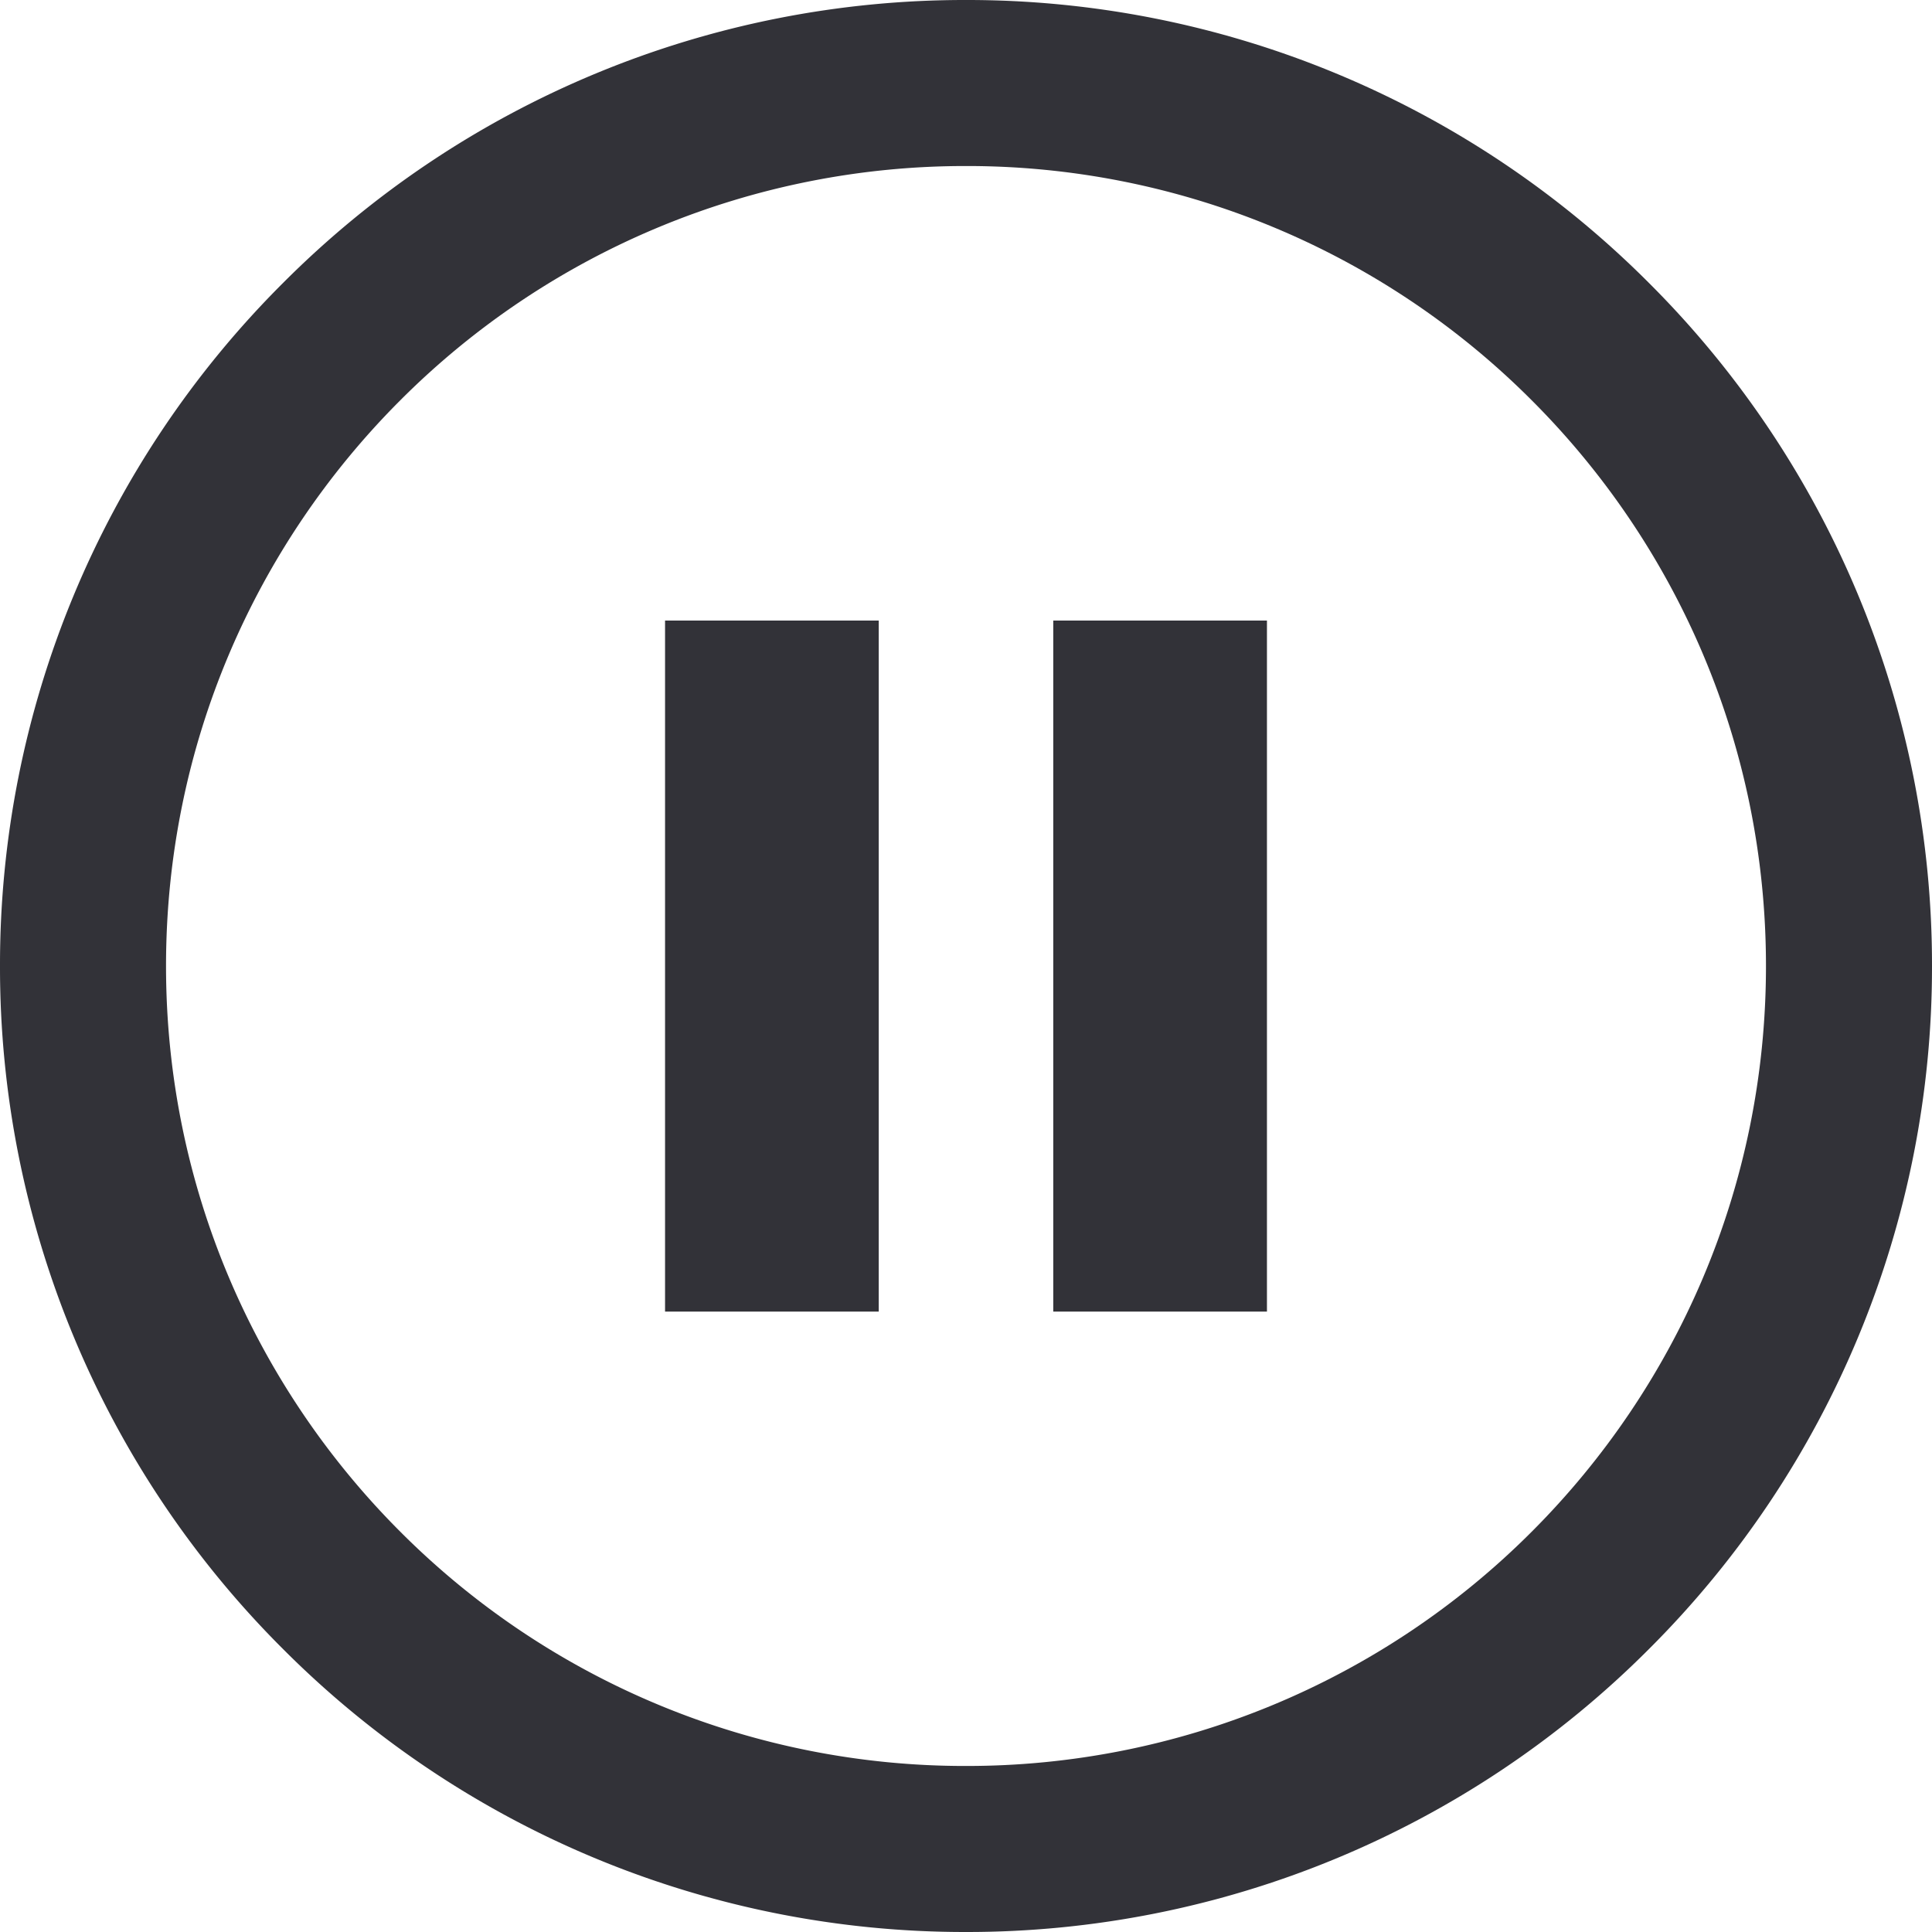 <svg xmlns="http://www.w3.org/2000/svg" fill="#323238" viewBox="0 0 48 48" width="48" height="48"><path d="M24 0a23.915 23.915 0 0 1 16.969 7.031A23.925 23.925 0 0 1 48 24a23.915 23.915 0 0 1-7.031 16.969A23.925 23.925 0 0 1 24 48a23.915 23.915 0 0 1-16.969-7.031A23.915 23.915 0 0 1 0 24 23.915 23.915 0 0 1 7.031 7.031 23.915 23.915 0 0 1 24 0zm-7.477 15.418h5.309v17.168h-5.309V15.418zm9.645 0h5.309v17.168h-5.309V15.418zm11.887-5.473A19.81 19.81 0 0 0 24 4.125a19.826 19.826 0 0 0-14.055 5.82C6.347 13.543 4.125 18.511 4.125 24s2.227 10.461 5.82 14.055A19.81 19.81 0 0 0 24 43.875a19.826 19.826 0 0 0 14.055-5.82c3.598-3.598 5.82-8.566 5.82-14.055s-2.223-10.461-5.82-14.055z"/></svg>